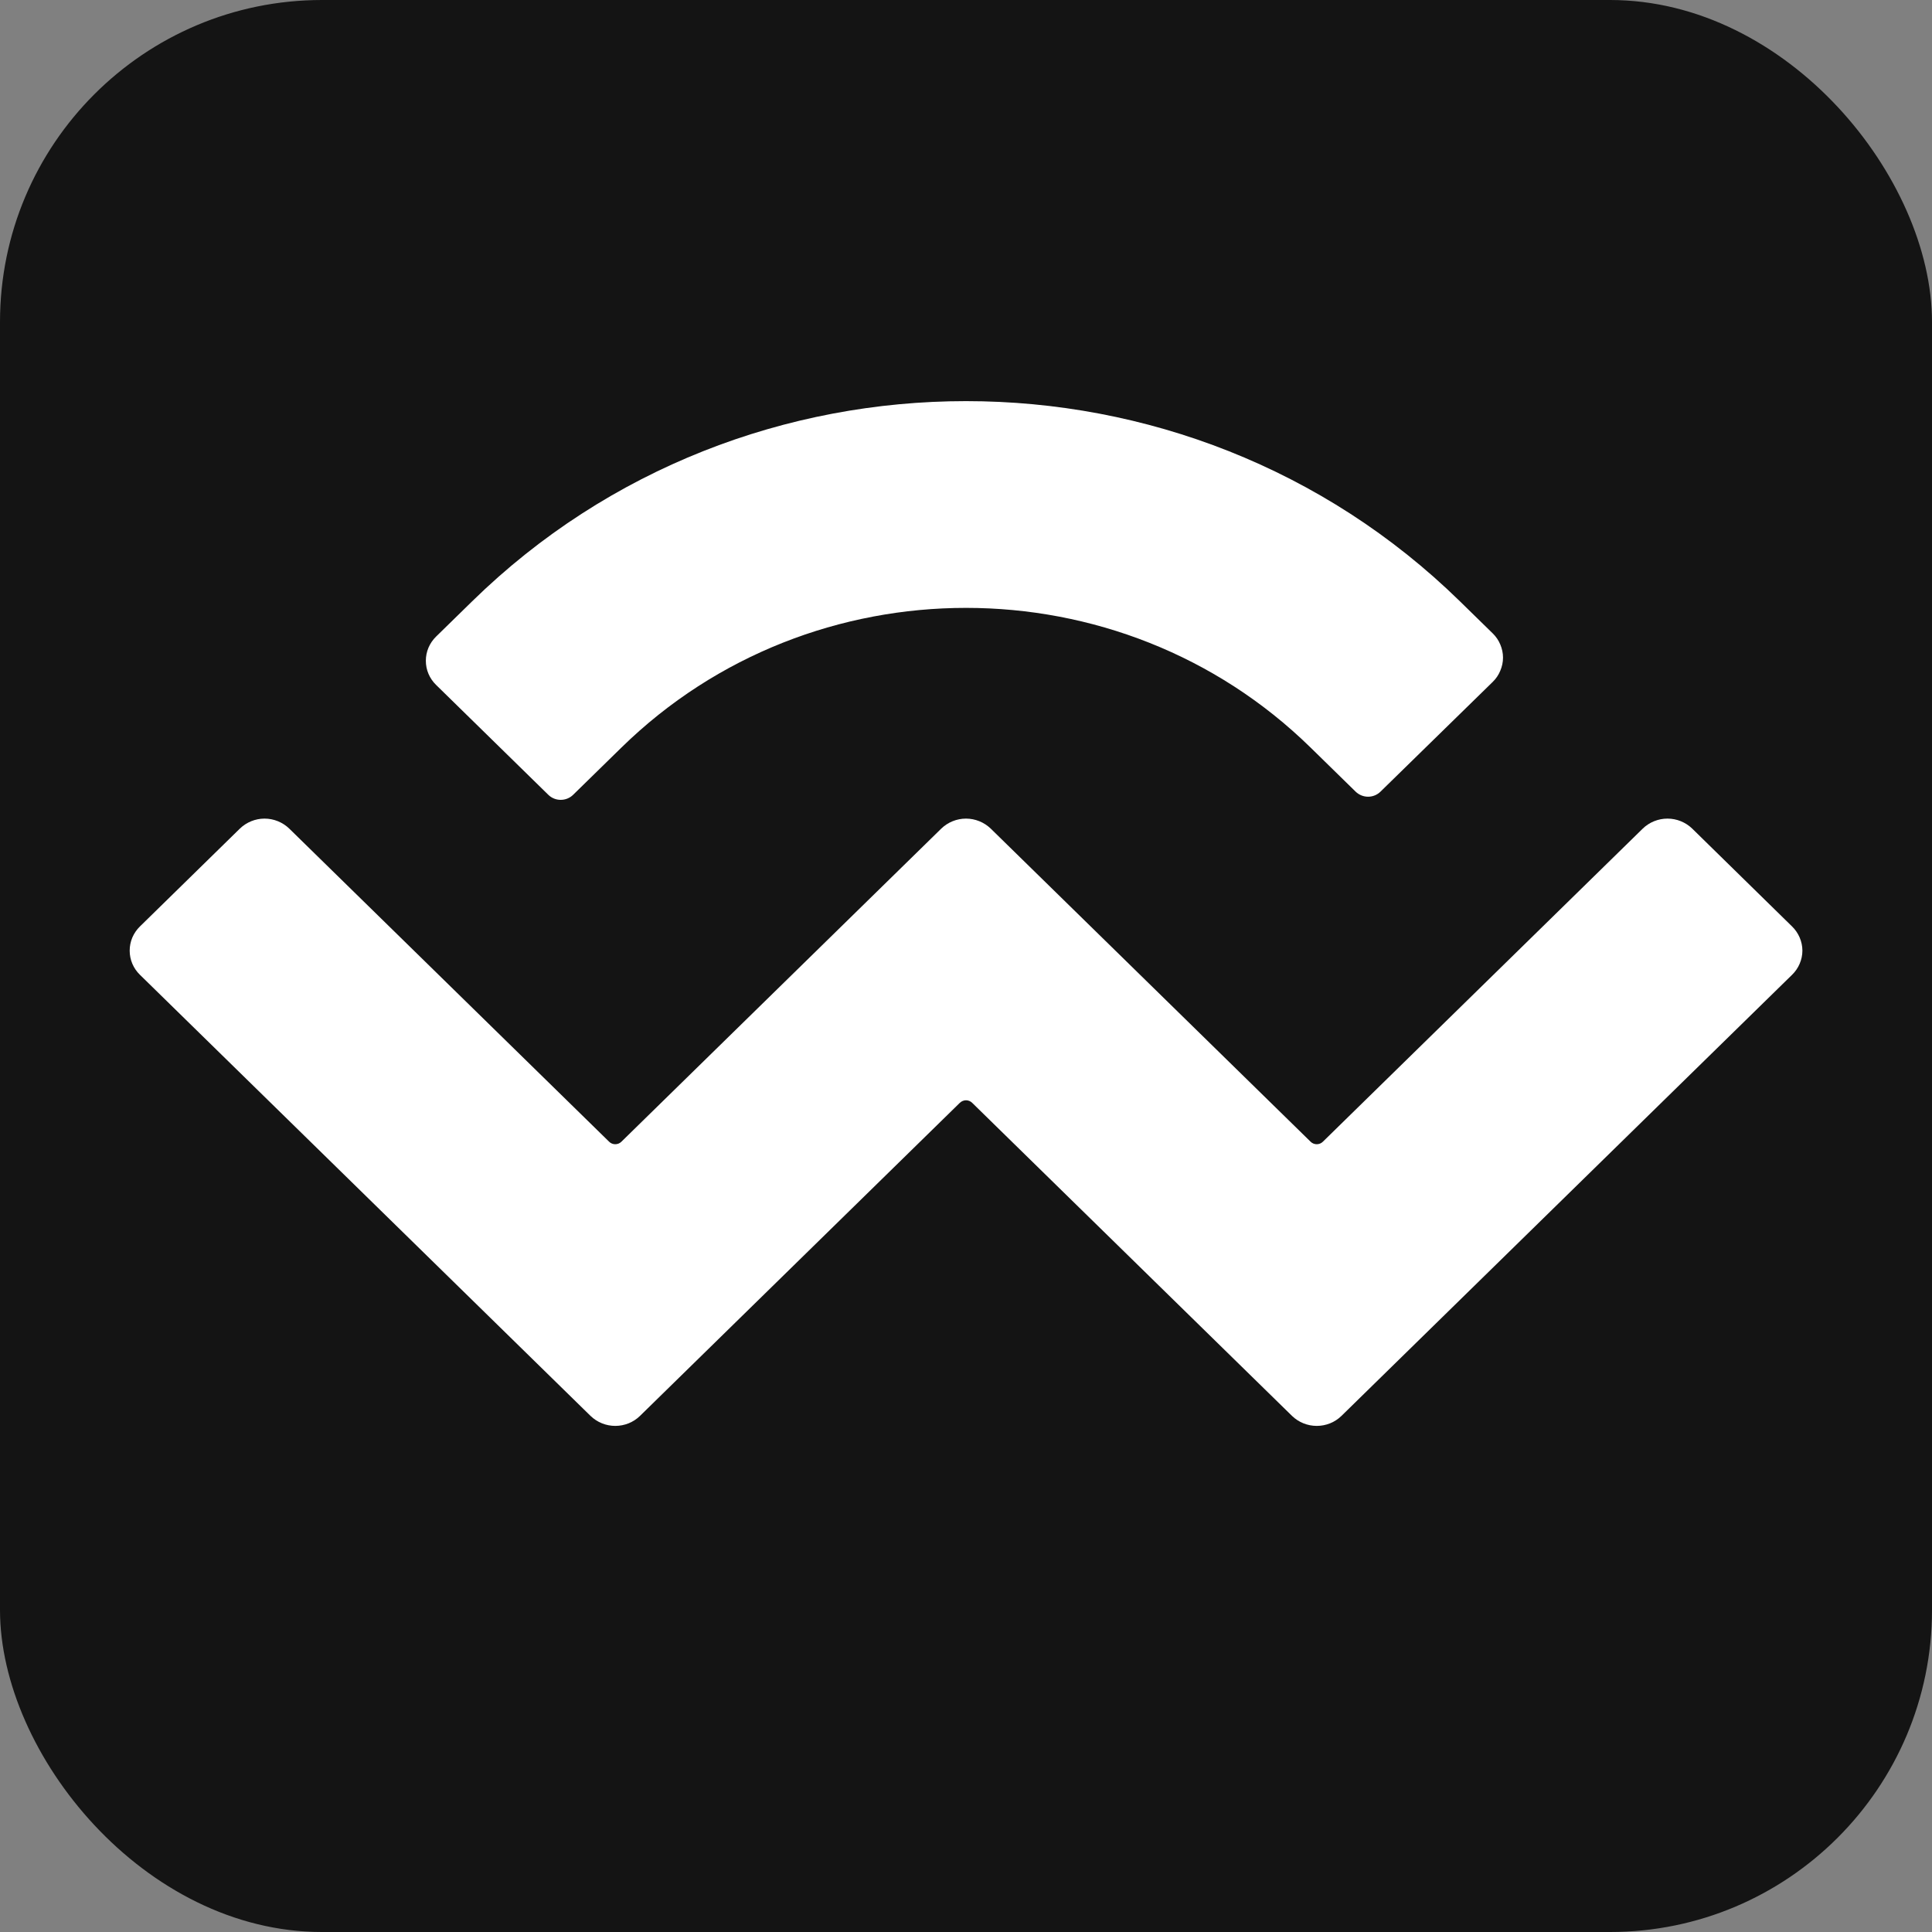 <svg width="24" height="24" viewBox="0 0 24 24" fill="none" xmlns="http://www.w3.org/2000/svg">
<rect x="0" y="0" width="24" height="24" fill="#808080" stroke="none"/>
<rect width="24" height="24" rx="4" fill="#141414"/>
<path d="M5.865 7.47C9.253 4.154 14.747 4.154 18.136 7.47L18.544 7.869C18.584 7.908 18.616 7.955 18.637 8.006C18.659 8.058 18.671 8.113 18.671 8.169C18.671 8.225 18.659 8.281 18.637 8.332C18.616 8.384 18.584 8.431 18.544 8.47L17.148 9.835C17.107 9.875 17.052 9.897 16.995 9.897C16.938 9.897 16.883 9.875 16.841 9.835L16.28 9.286C13.917 6.973 10.084 6.973 7.72 9.286L7.119 9.874C7.078 9.914 7.023 9.936 6.965 9.936C6.908 9.936 6.853 9.914 6.812 9.874L5.417 8.508C5.377 8.469 5.345 8.423 5.323 8.371C5.301 8.32 5.29 8.264 5.29 8.208C5.29 8.152 5.301 8.097 5.323 8.045C5.345 7.994 5.377 7.947 5.417 7.908L5.865 7.47ZM21.021 10.293L22.262 11.509C22.302 11.548 22.334 11.595 22.356 11.646C22.378 11.698 22.39 11.753 22.39 11.809C22.39 11.865 22.378 11.921 22.356 11.972C22.334 12.024 22.302 12.07 22.262 12.109L16.664 17.589C16.582 17.669 16.472 17.713 16.357 17.713C16.243 17.713 16.133 17.669 16.05 17.589L12.077 13.7C12.057 13.68 12.029 13.668 12 13.668C11.972 13.668 11.944 13.68 11.923 13.7L7.95 17.589C7.868 17.669 7.758 17.713 7.643 17.713C7.529 17.713 7.419 17.669 7.336 17.589L1.738 12.109C1.698 12.07 1.666 12.024 1.644 11.972C1.622 11.921 1.611 11.865 1.611 11.809C1.611 11.753 1.622 11.698 1.644 11.646C1.666 11.595 1.698 11.548 1.738 11.509L2.98 10.293C3.062 10.214 3.172 10.169 3.286 10.169C3.401 10.169 3.511 10.214 3.593 10.293L7.566 14.182C7.587 14.203 7.614 14.214 7.643 14.214C7.672 14.214 7.699 14.203 7.72 14.182L11.693 10.293C11.775 10.214 11.885 10.169 12 10.169C12.114 10.169 12.225 10.214 12.307 10.293L16.28 14.182C16.301 14.203 16.328 14.214 16.357 14.214C16.386 14.214 16.413 14.203 16.434 14.182L20.407 10.293C20.489 10.214 20.599 10.169 20.714 10.169C20.829 10.169 20.939 10.214 21.021 10.293Z" fill="white"/>
</svg>
